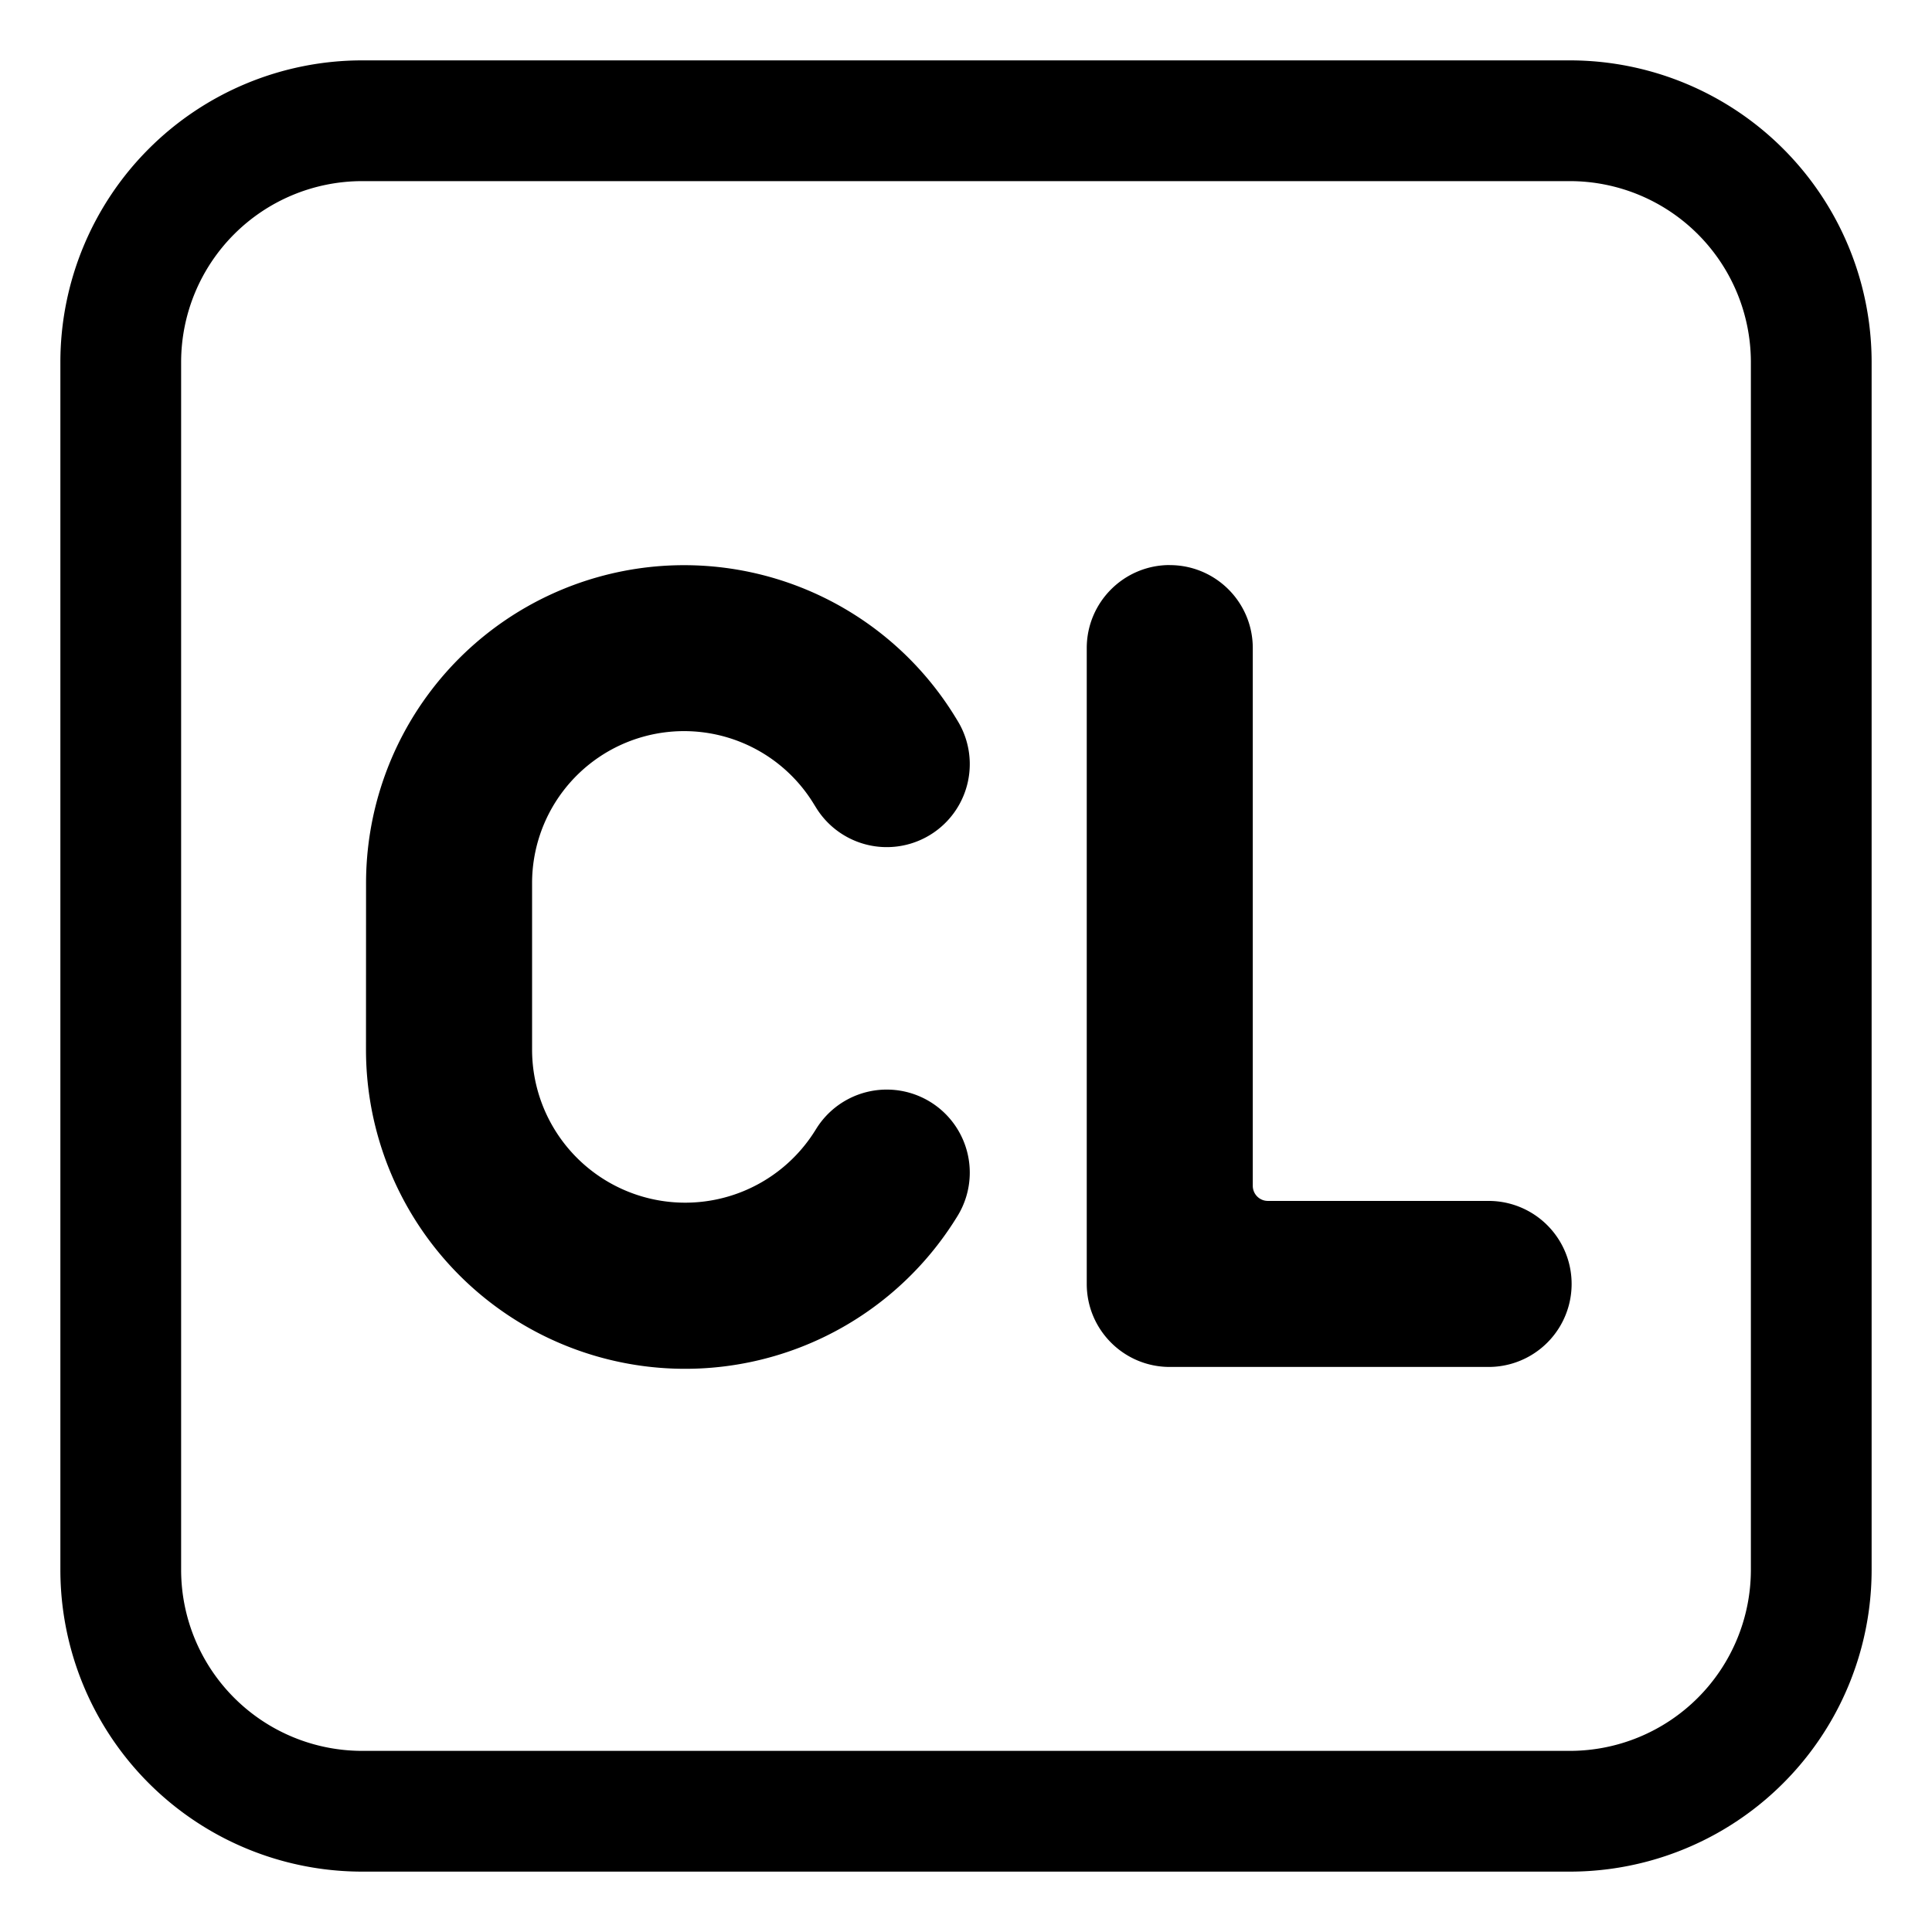 <svg xmlns="http://www.w3.org/2000/svg" width="1em" height="1em" viewBox="0 0 32 32"><g fill="currentColor"><path d="M6.063 14.627a5.268 5.268 0 0 1 9.766-2.74l.033.054a1.375 1.375 0 1 1-2.349 1.43l-.033-.053a2.517 2.517 0 0 0-4.667 1.309v2.76a2.536 2.536 0 0 0 4.686 1.342l.022-.035a1.375 1.375 0 1 1 2.333 1.456l-.022.035a5.286 5.286 0 0 1-9.77-2.799zM19.375 9.36c.76 0 1.375.615 1.375 1.374v8.907c0 .138.112.25.25.25h3.656a1.375 1.375 0 1 1 0 2.75h-5.281c-.76 0-1.375-.616-1.375-1.375V10.734c0-.759.616-1.375 1.375-1.375"/><path d="M6 1a5 5 0 0 0-5 5v20a5 5 0 0 0 5 5h20a5 5 0 0 0 5-5V6a5 5 0 0 0-5-5zM3 6a3 3 0 0 1 3-3h20a3 3 0 0 1 3 3v20a3 3 0 0 1-3 3H6a3 3 0 0 1-3-3z"/></g></svg>
